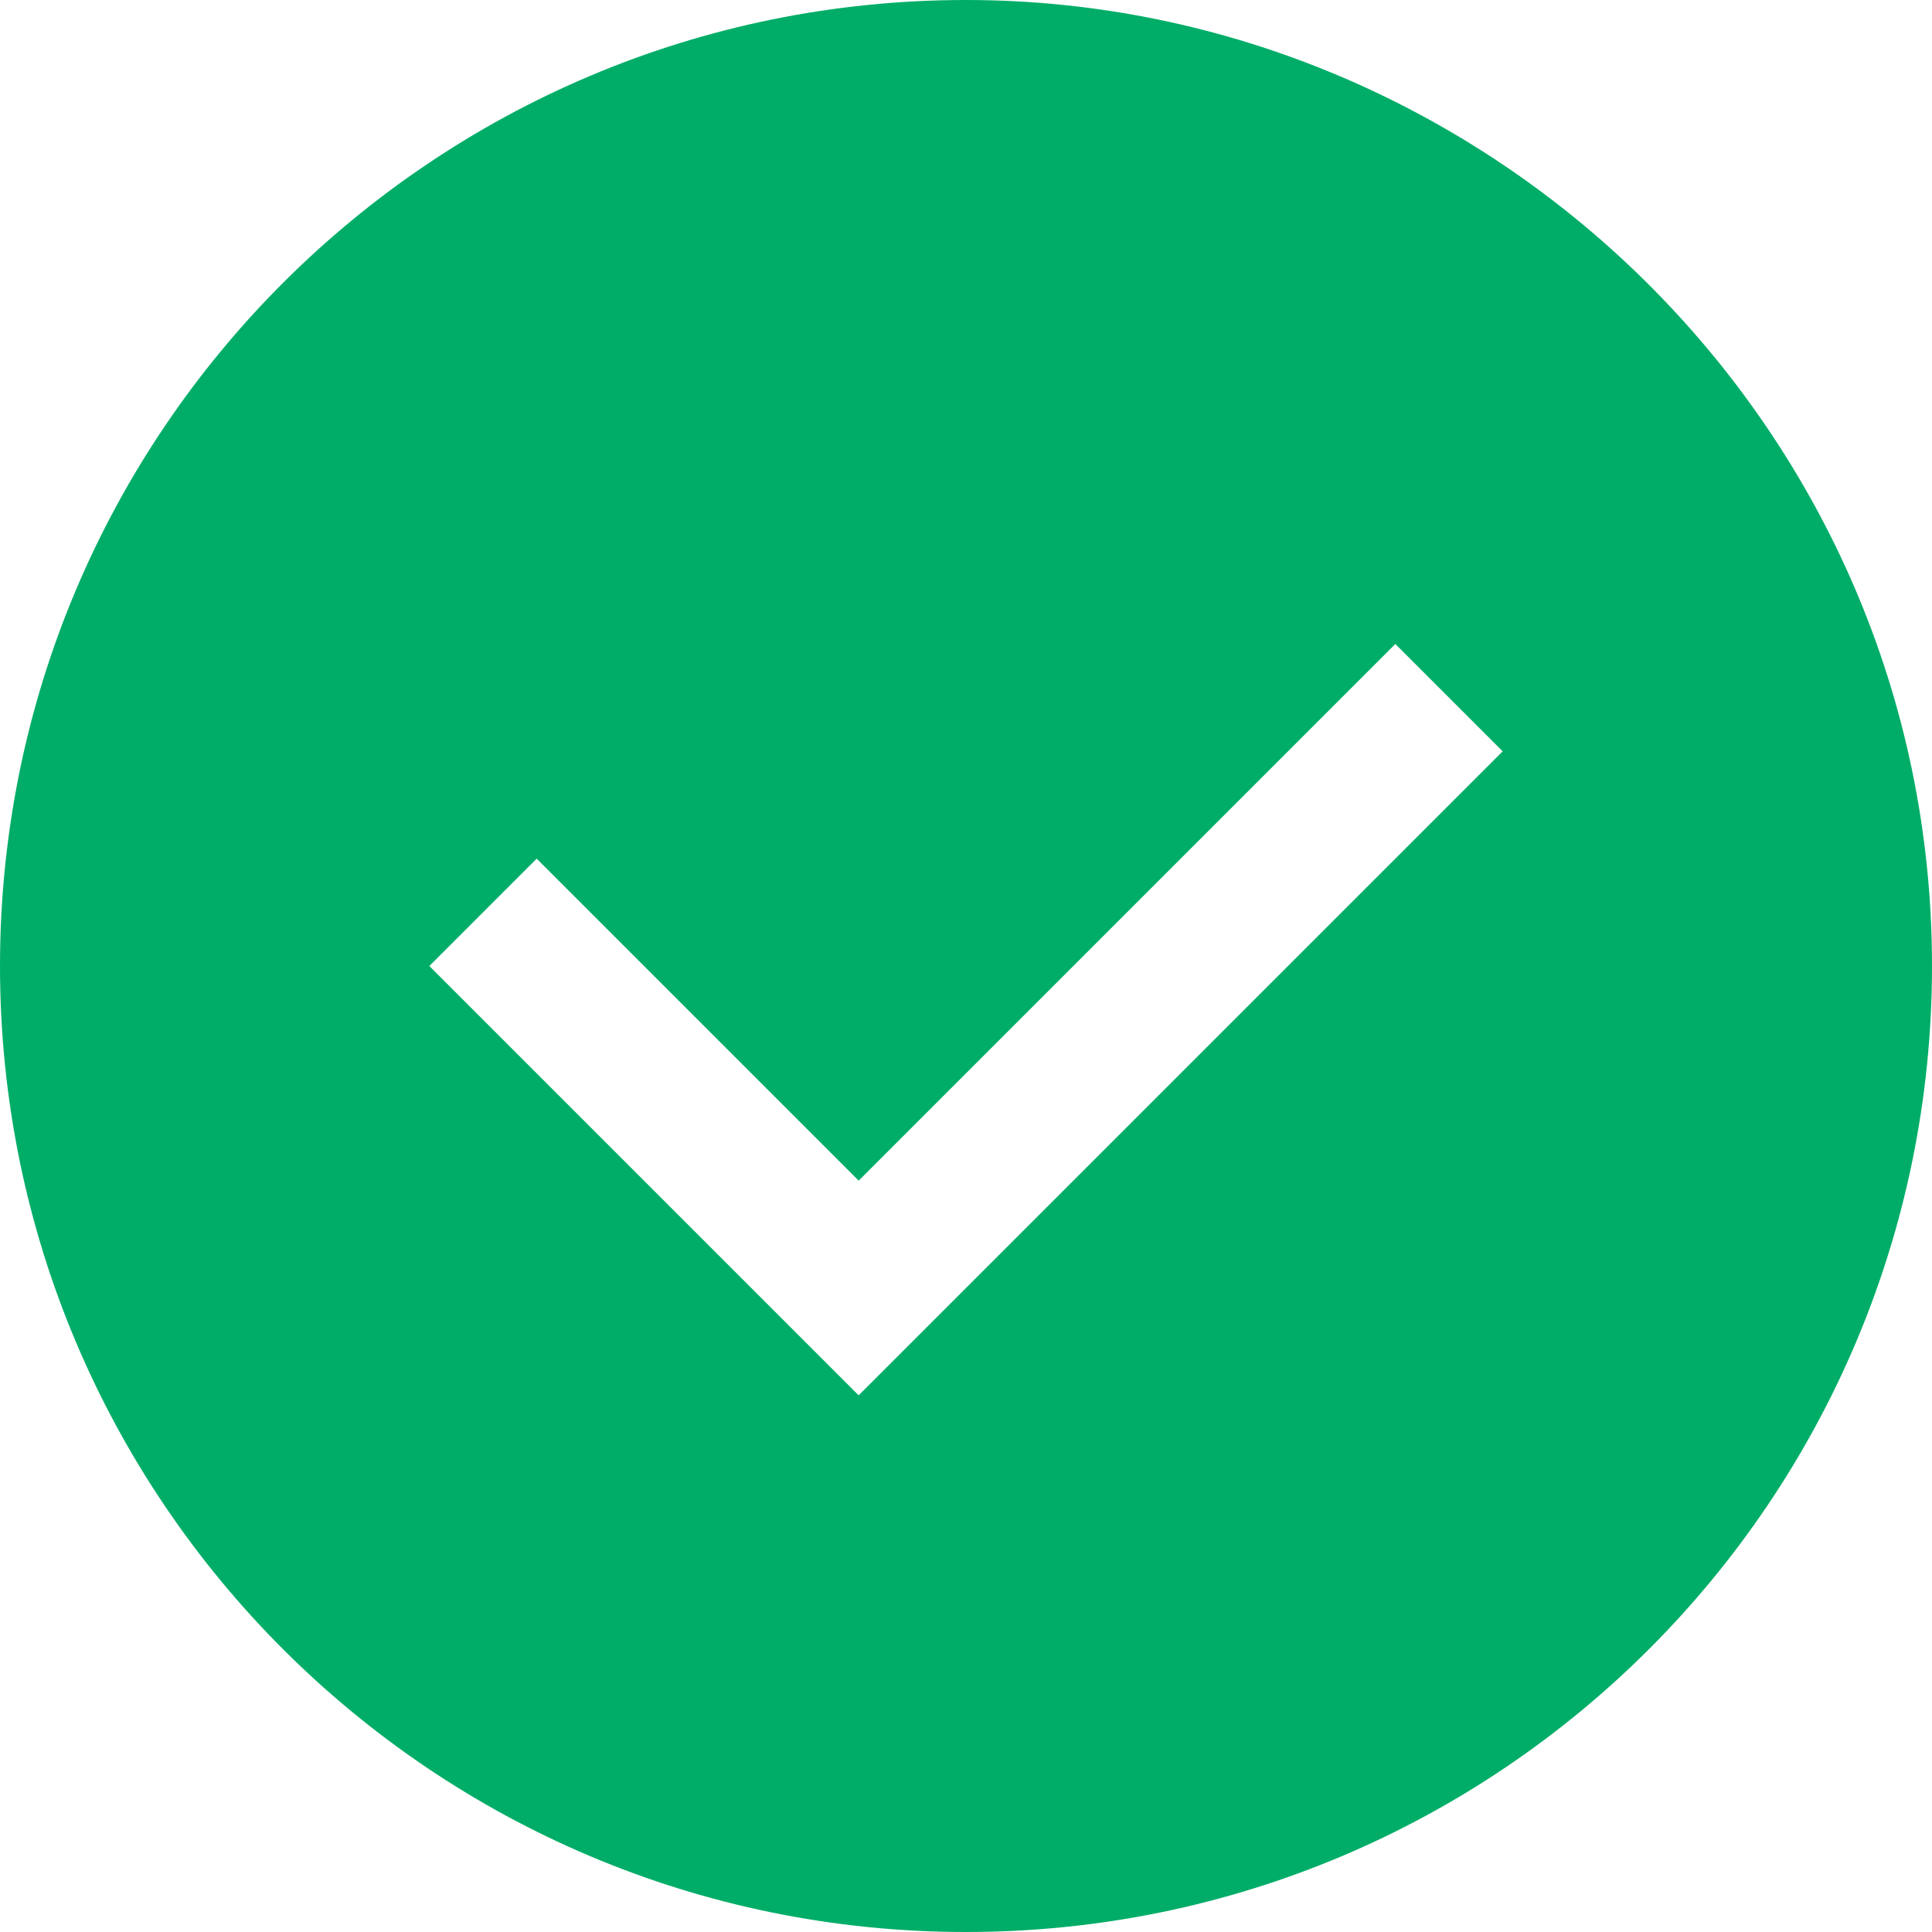 <svg 
 xmlns="http://www.w3.org/2000/svg"
 xmlns:xlink="http://www.w3.org/1999/xlink"
 width="18px" height="18px">
<path fill-rule="evenodd"  fill="rgb(0, 173, 104)"
 d="M9.000,0.000 C4.029,0.000 0.000,4.030 0.000,9.000 C0.000,13.971 4.029,18.000 9.000,18.000 C13.971,18.000 18.000,13.971 18.000,9.000 C18.000,3.969 13.861,0.000 9.000,0.000 ZM13.000,6.000 L8.000,11.000 L5.000,8.000 L4.000,9.000 L8.000,13.000 L14.000,7.000 L13.000,6.000 Z"/>
</svg>